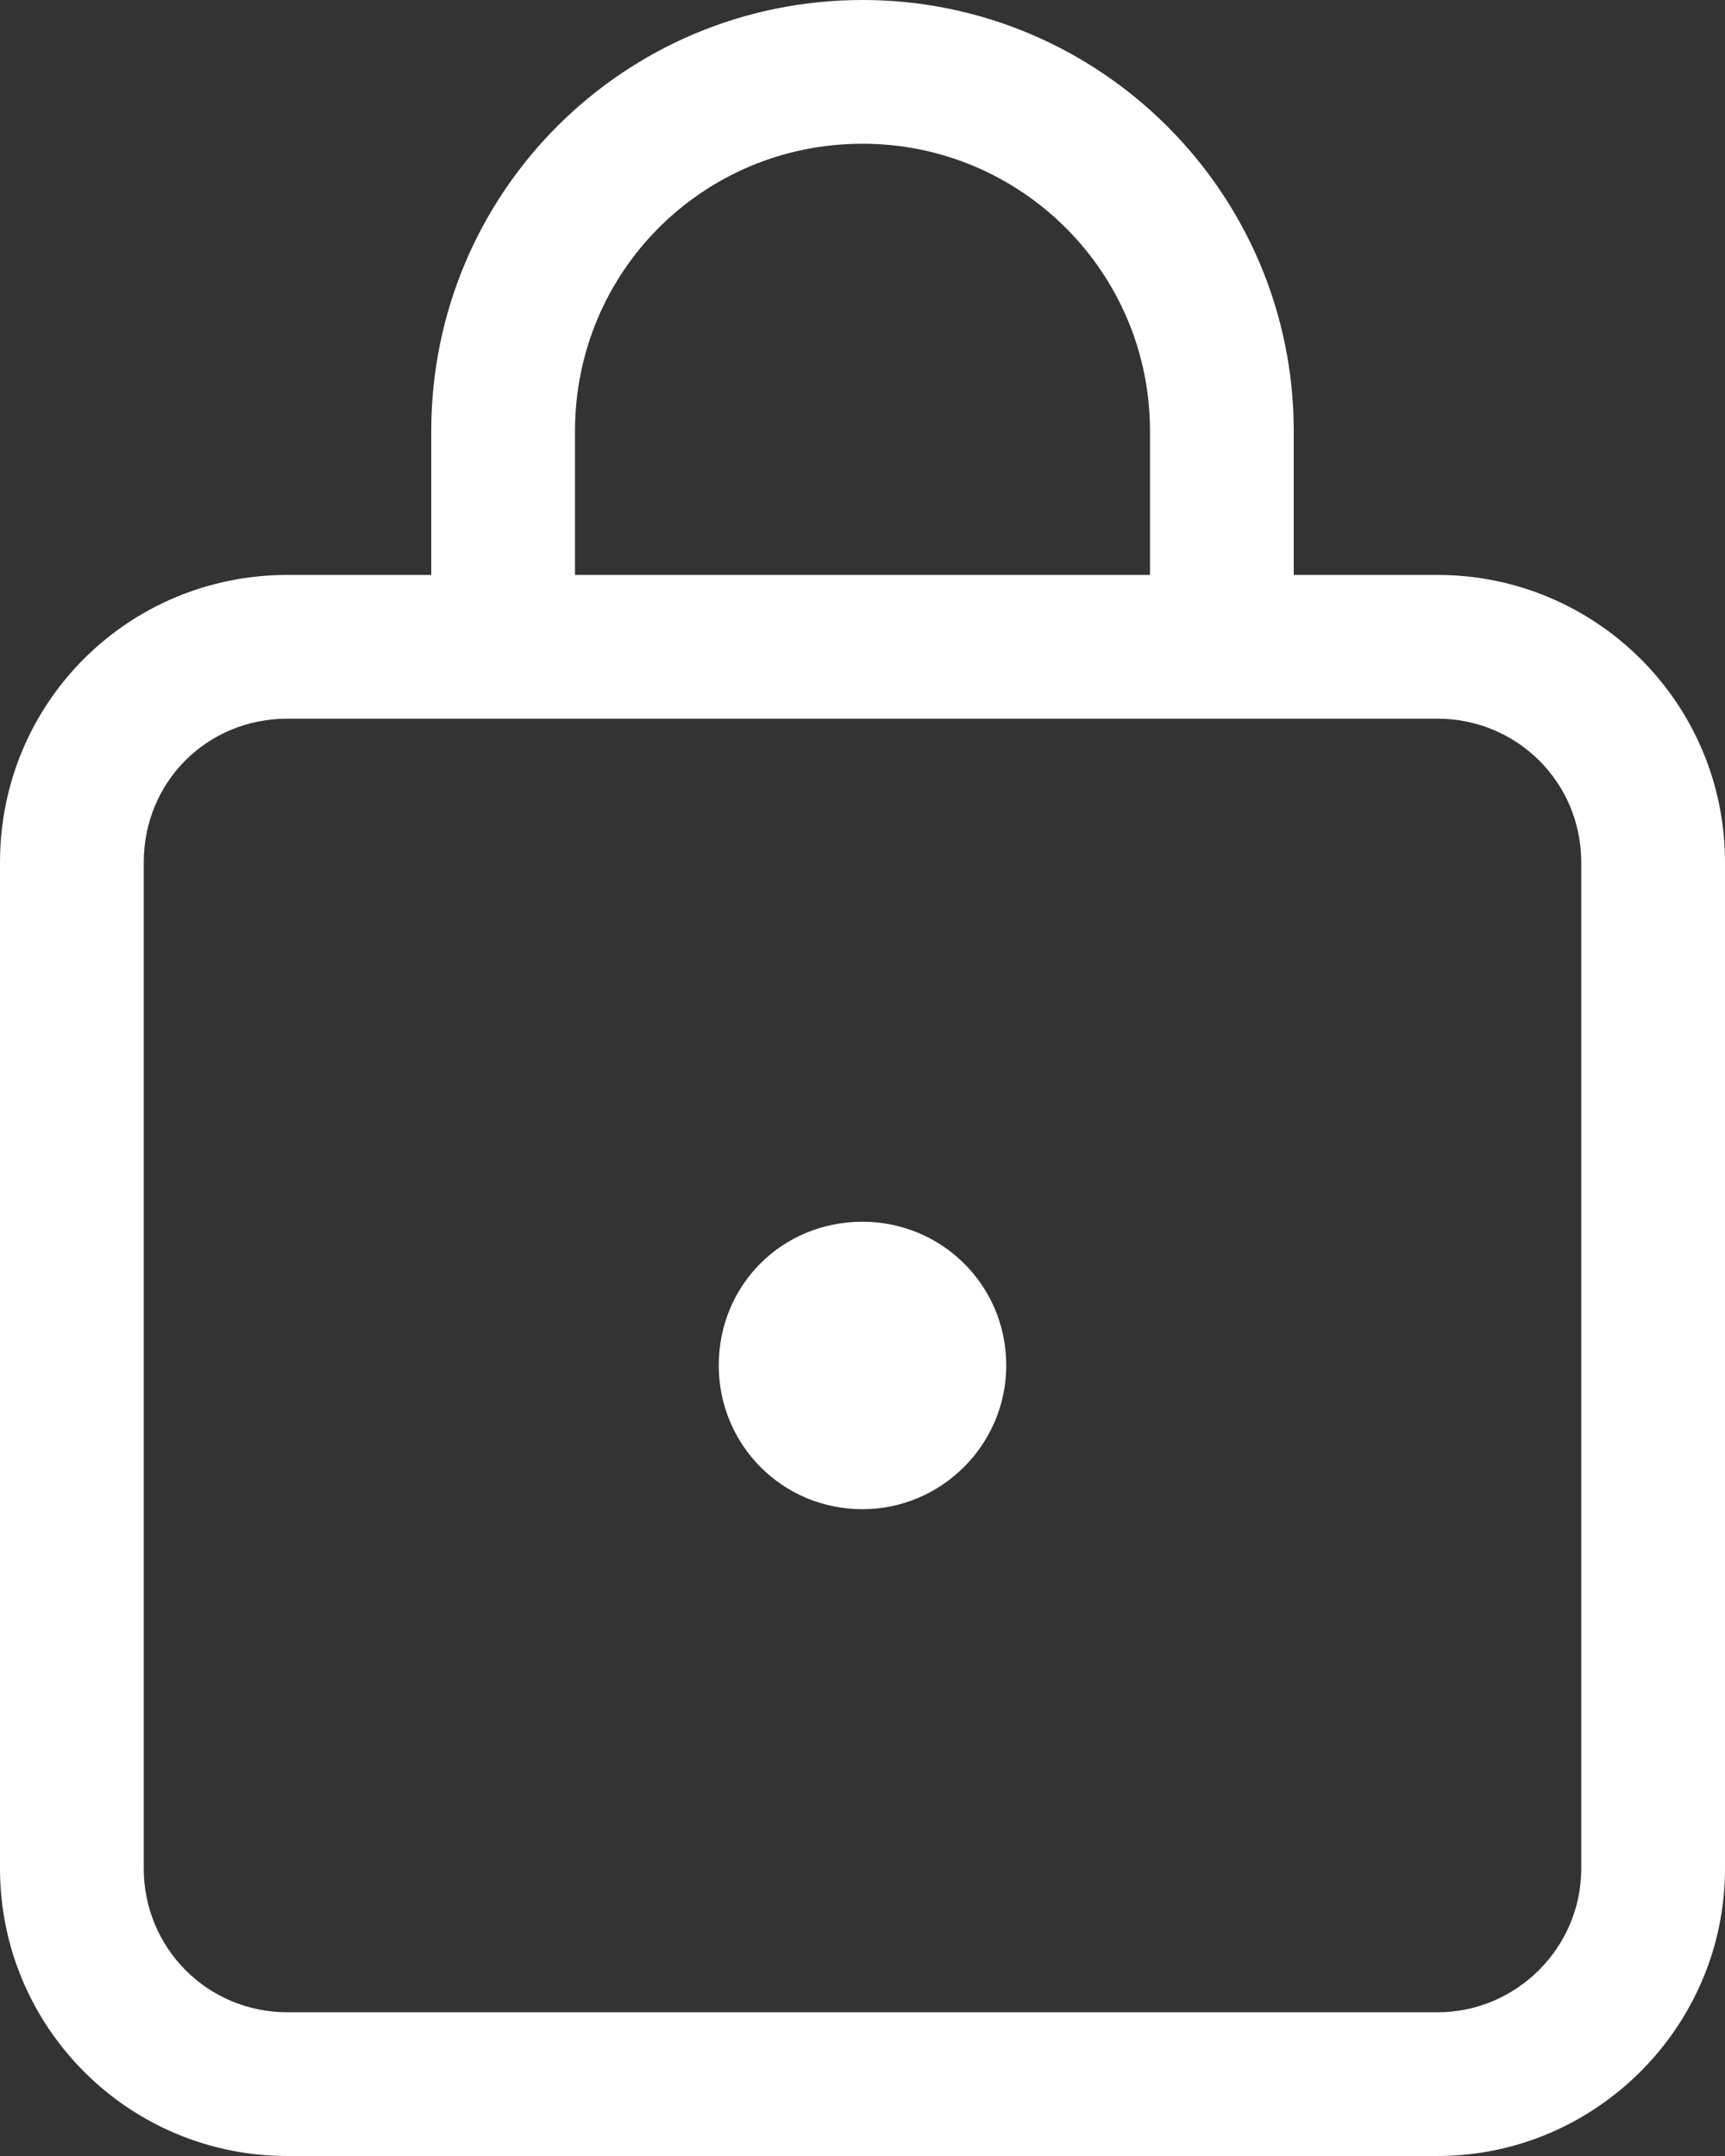 <svg width="12" height="15" viewBox="0 0 12 15" fill="none" xmlns="http://www.w3.org/2000/svg" xmlns:xlink="http://www.w3.org/1999/xlink">
	<rect x="0" y="0" width="12" height="15" fill="#333333" stroke="none"/>
	<desc>
			Created with Pixso.
	</desc>
	<defs/>
	<path id="Shape" d="M6 0C7.65 0 9 1.34 9 3L9 4L10 4C11.1 4 12 4.89 12 6L12 13C12 14.1 11.1 15 10 15L2 15C0.89 15 0 14.1 0 13L0 6C0 4.89 0.89 4 2 4L3 4L3 3C3 1.34 4.34 0 6 0ZM10 5L2 5C1.44 5 1 5.44 1 6L1 13C1 13.55 1.44 14 2 14L10 14C10.55 14 11 13.55 11 13L11 6C11 5.44 10.55 5 10 5ZM6 8.5C6.55 8.5 7 8.94 7 9.5C7 10.05 6.55 10.5 6 10.5C5.44 10.5 5 10.05 5 9.5C5 8.94 5.44 8.5 6 8.5ZM6 1C4.89 1 4 1.89 4 3L4 4L8 4L8 3C8 1.89 7.1 1 6 1Z" fill="#FFFFFF" fill-opacity="1" fill-rule="nonzero"/>
</svg>

